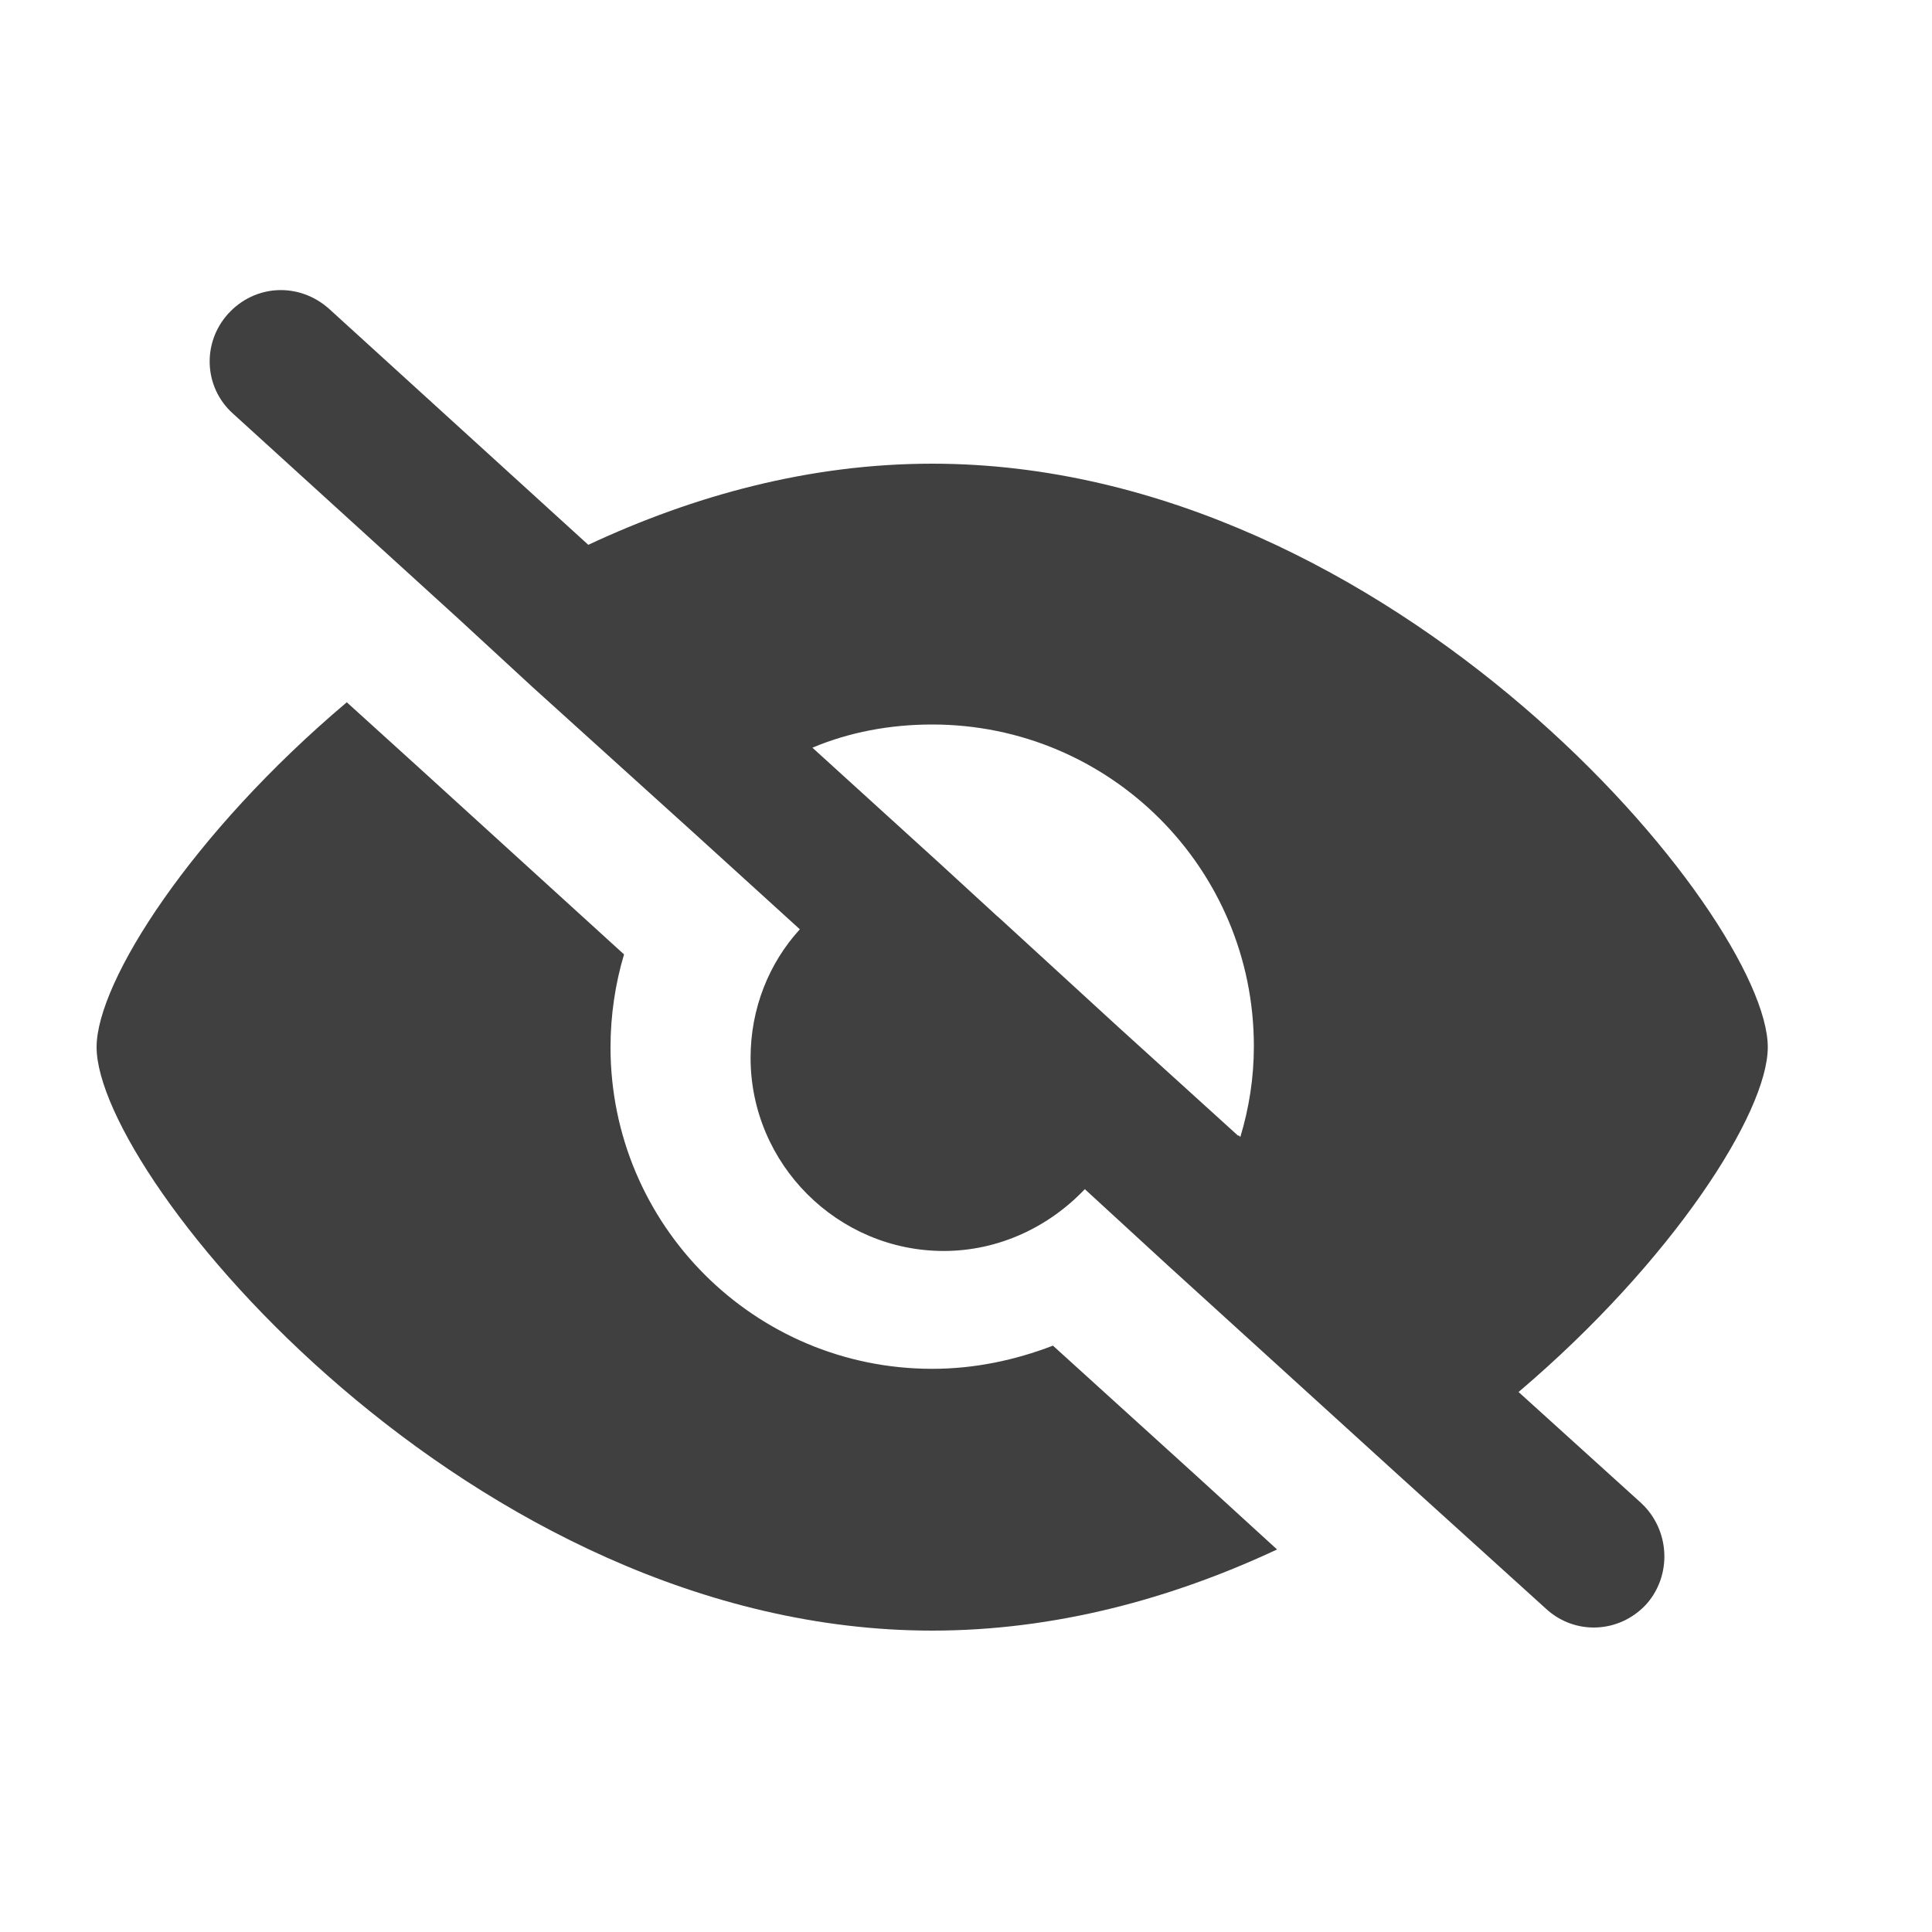 <svg width="20" height="20" viewBox="0 0 20 20" fill="none" xmlns="http://www.w3.org/2000/svg">
<path d="M15.72 14.41C17.31 13.06 18.3 11.52 18.3 10.84C18.3 9.49 14.43 4.8 9.65 4.8C8.38 4.8 7.18 5.13 6.09 5.64L3.41 3.2C3.1 2.92 2.64 2.94 2.36 3.25C2.09 3.55 2.11 4.01 2.41 4.28L4.74 6.4L5.51 7.11L7.18 8.62L8.28 9.62C7.96 9.97 7.77 10.44 7.77 10.95C7.77 12.05 8.67 12.95 9.77 12.95C10.34 12.95 10.86 12.7 11.23 12.31L12.09 13.1L14.52 15.31L16 16.65C16.3 16.93 16.76 16.91 17.04 16.61C17.31 16.31 17.29 15.84 16.99 15.56L15.72 14.41ZM12.82 11.76L10.34 9.51L11.76 10.8L10.32 9.48L10.34 9.5L9.73 8.94L8.41 7.74C8.79 7.58 9.21 7.5 9.65 7.5C11.49 7.5 12.98 8.99 12.98 10.83C12.98 11.16 12.93 11.47 12.84 11.77L12.82 11.75V11.76Z" fill="#404040"/>
<path d="M10.9 13.93C10.51 14.08 10.09 14.17 9.65 14.17C7.81 14.17 6.32 12.68 6.32 10.84C6.32 10.51 6.37 10.18 6.46 9.88L4.34 7.95L3.59 7.27C1.99 8.62 1 10.16 1 10.84C1 12.19 4.88 16.88 9.65 16.88C10.92 16.88 12.13 16.55 13.22 16.04L12.41 15.3L10.9 13.93Z" fill="#404040"/>
</svg>
